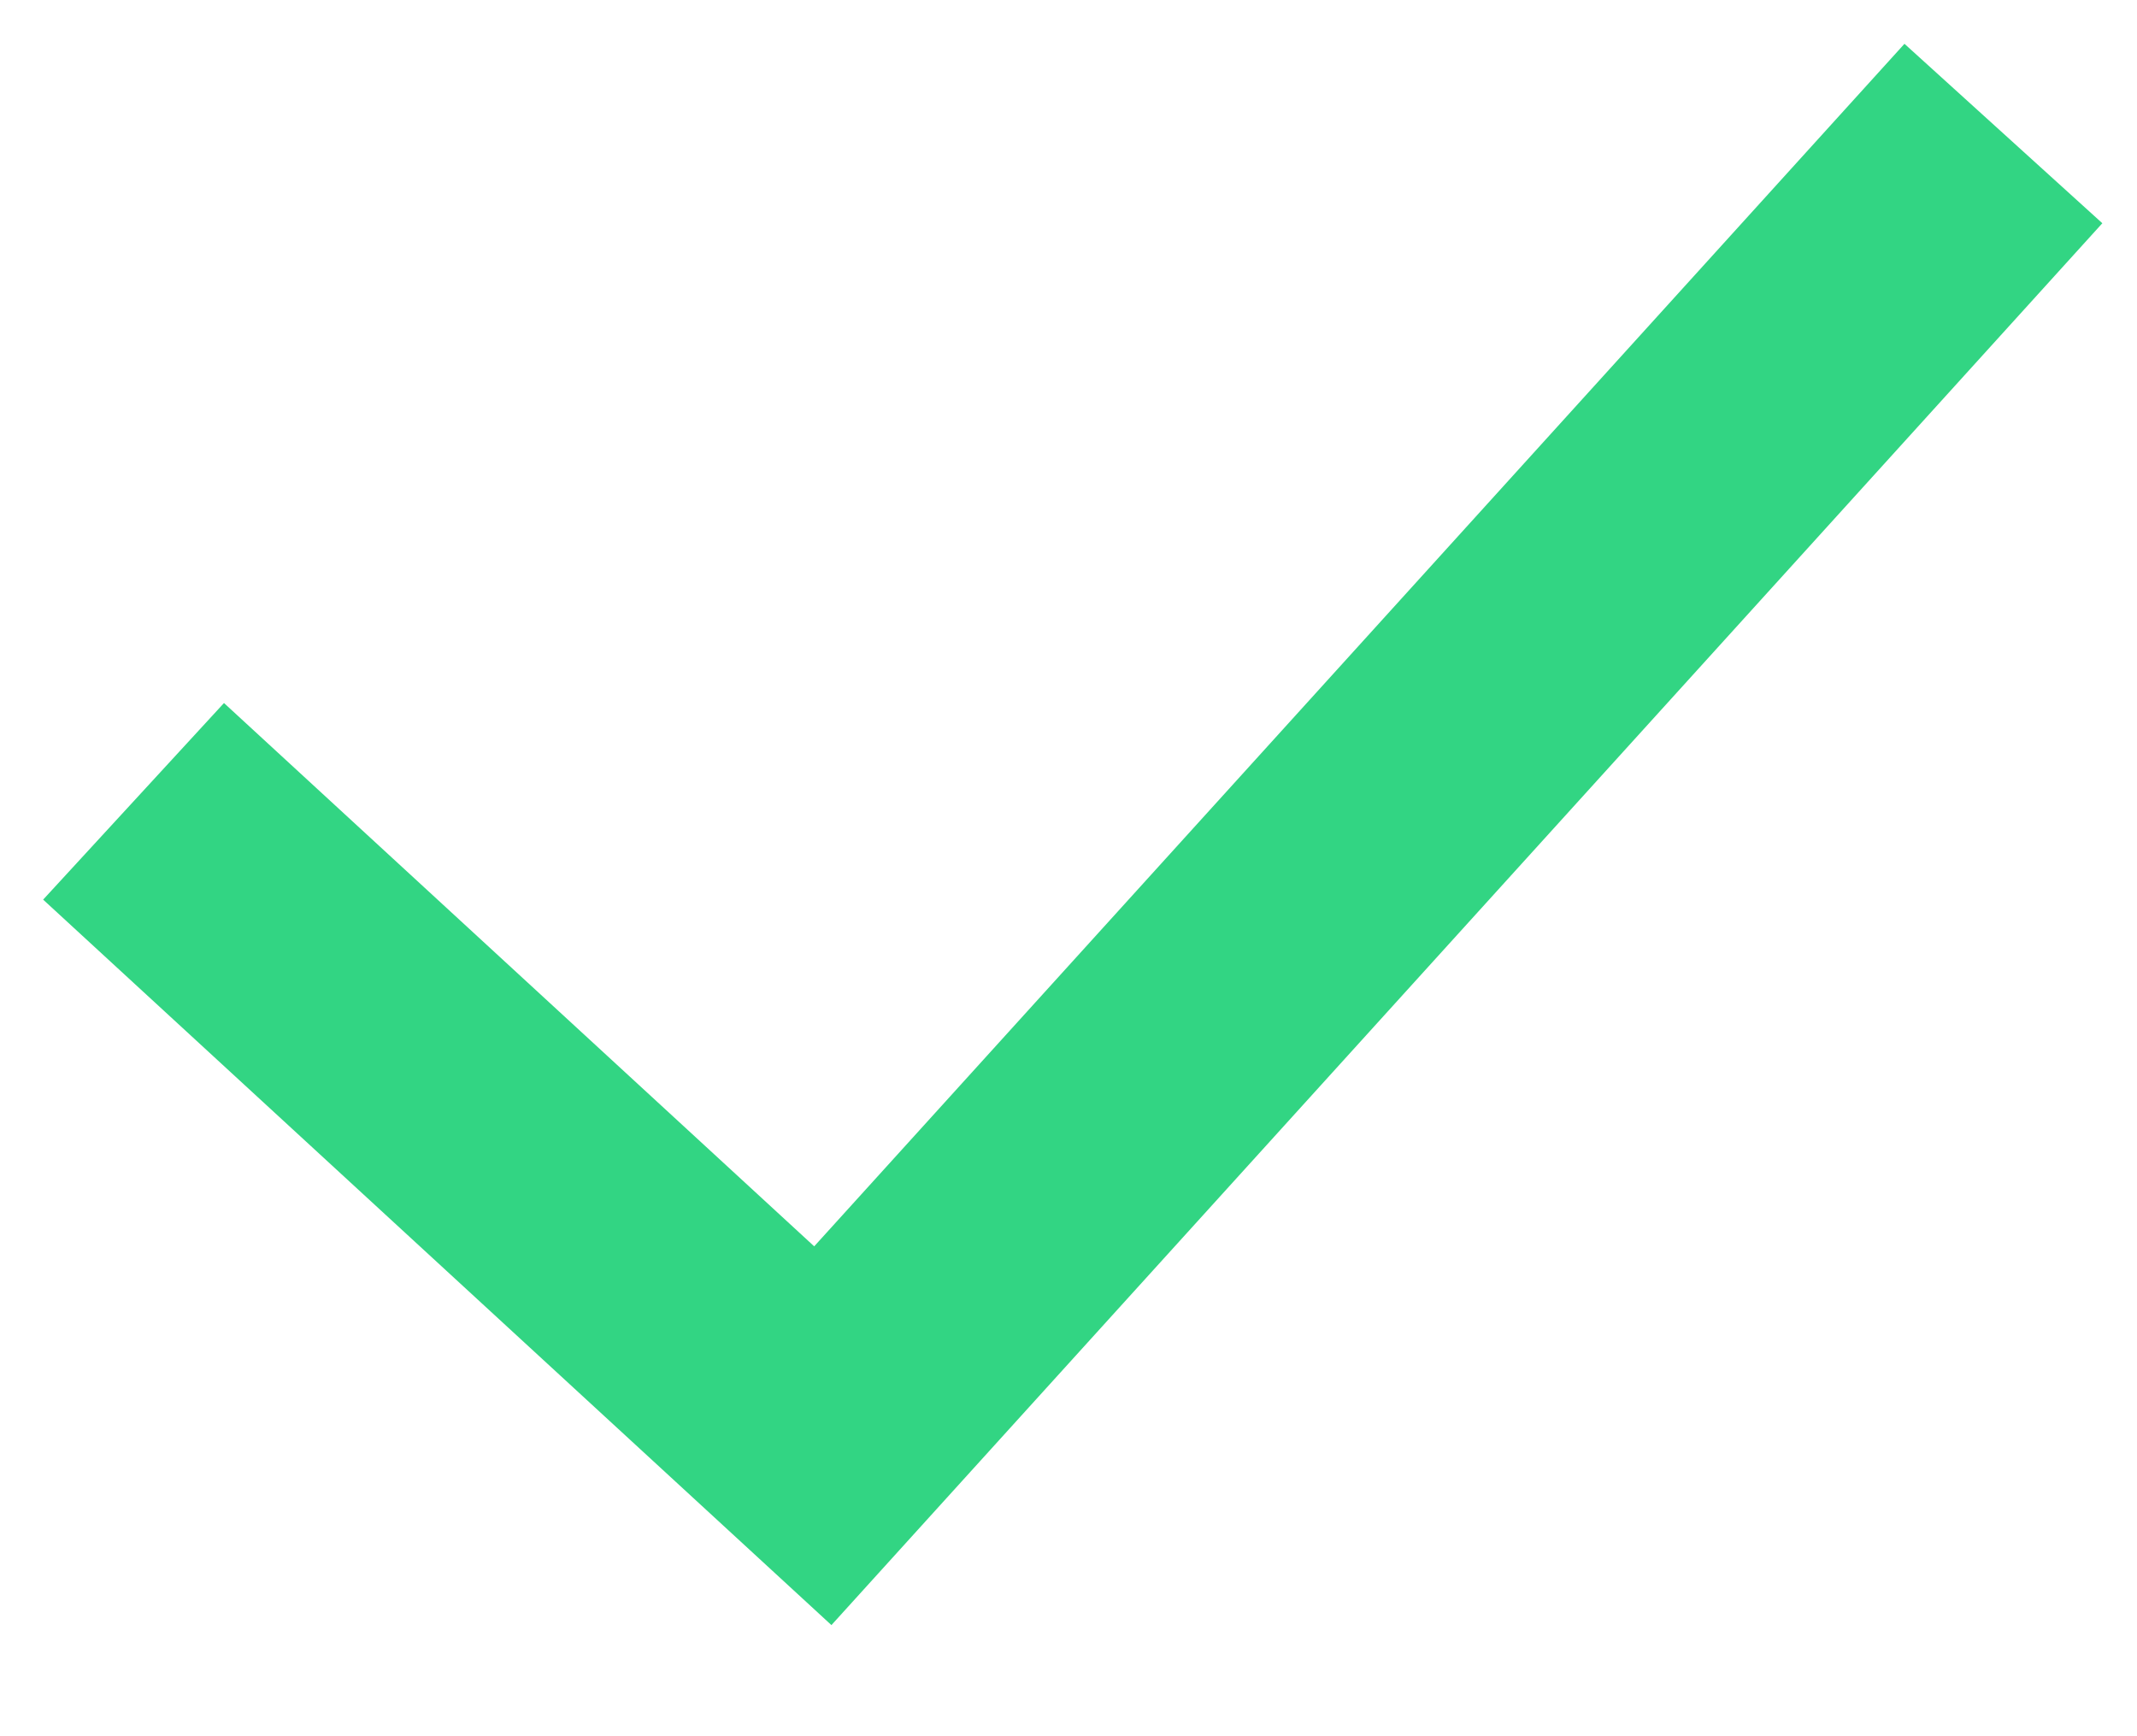 <svg width="16" height="13" viewBox="0 0 16 13" fill="none" xmlns="http://www.w3.org/2000/svg">
<path id="Vector" fill-rule="evenodd" clip-rule="evenodd" d="M15.74 1.672L6.225 12.168L0.323 6.736L1.677 5.264L6.096 9.332L14.259 0.328L15.741 1.672H15.74Z" fill="#32D583"/>
</svg>

